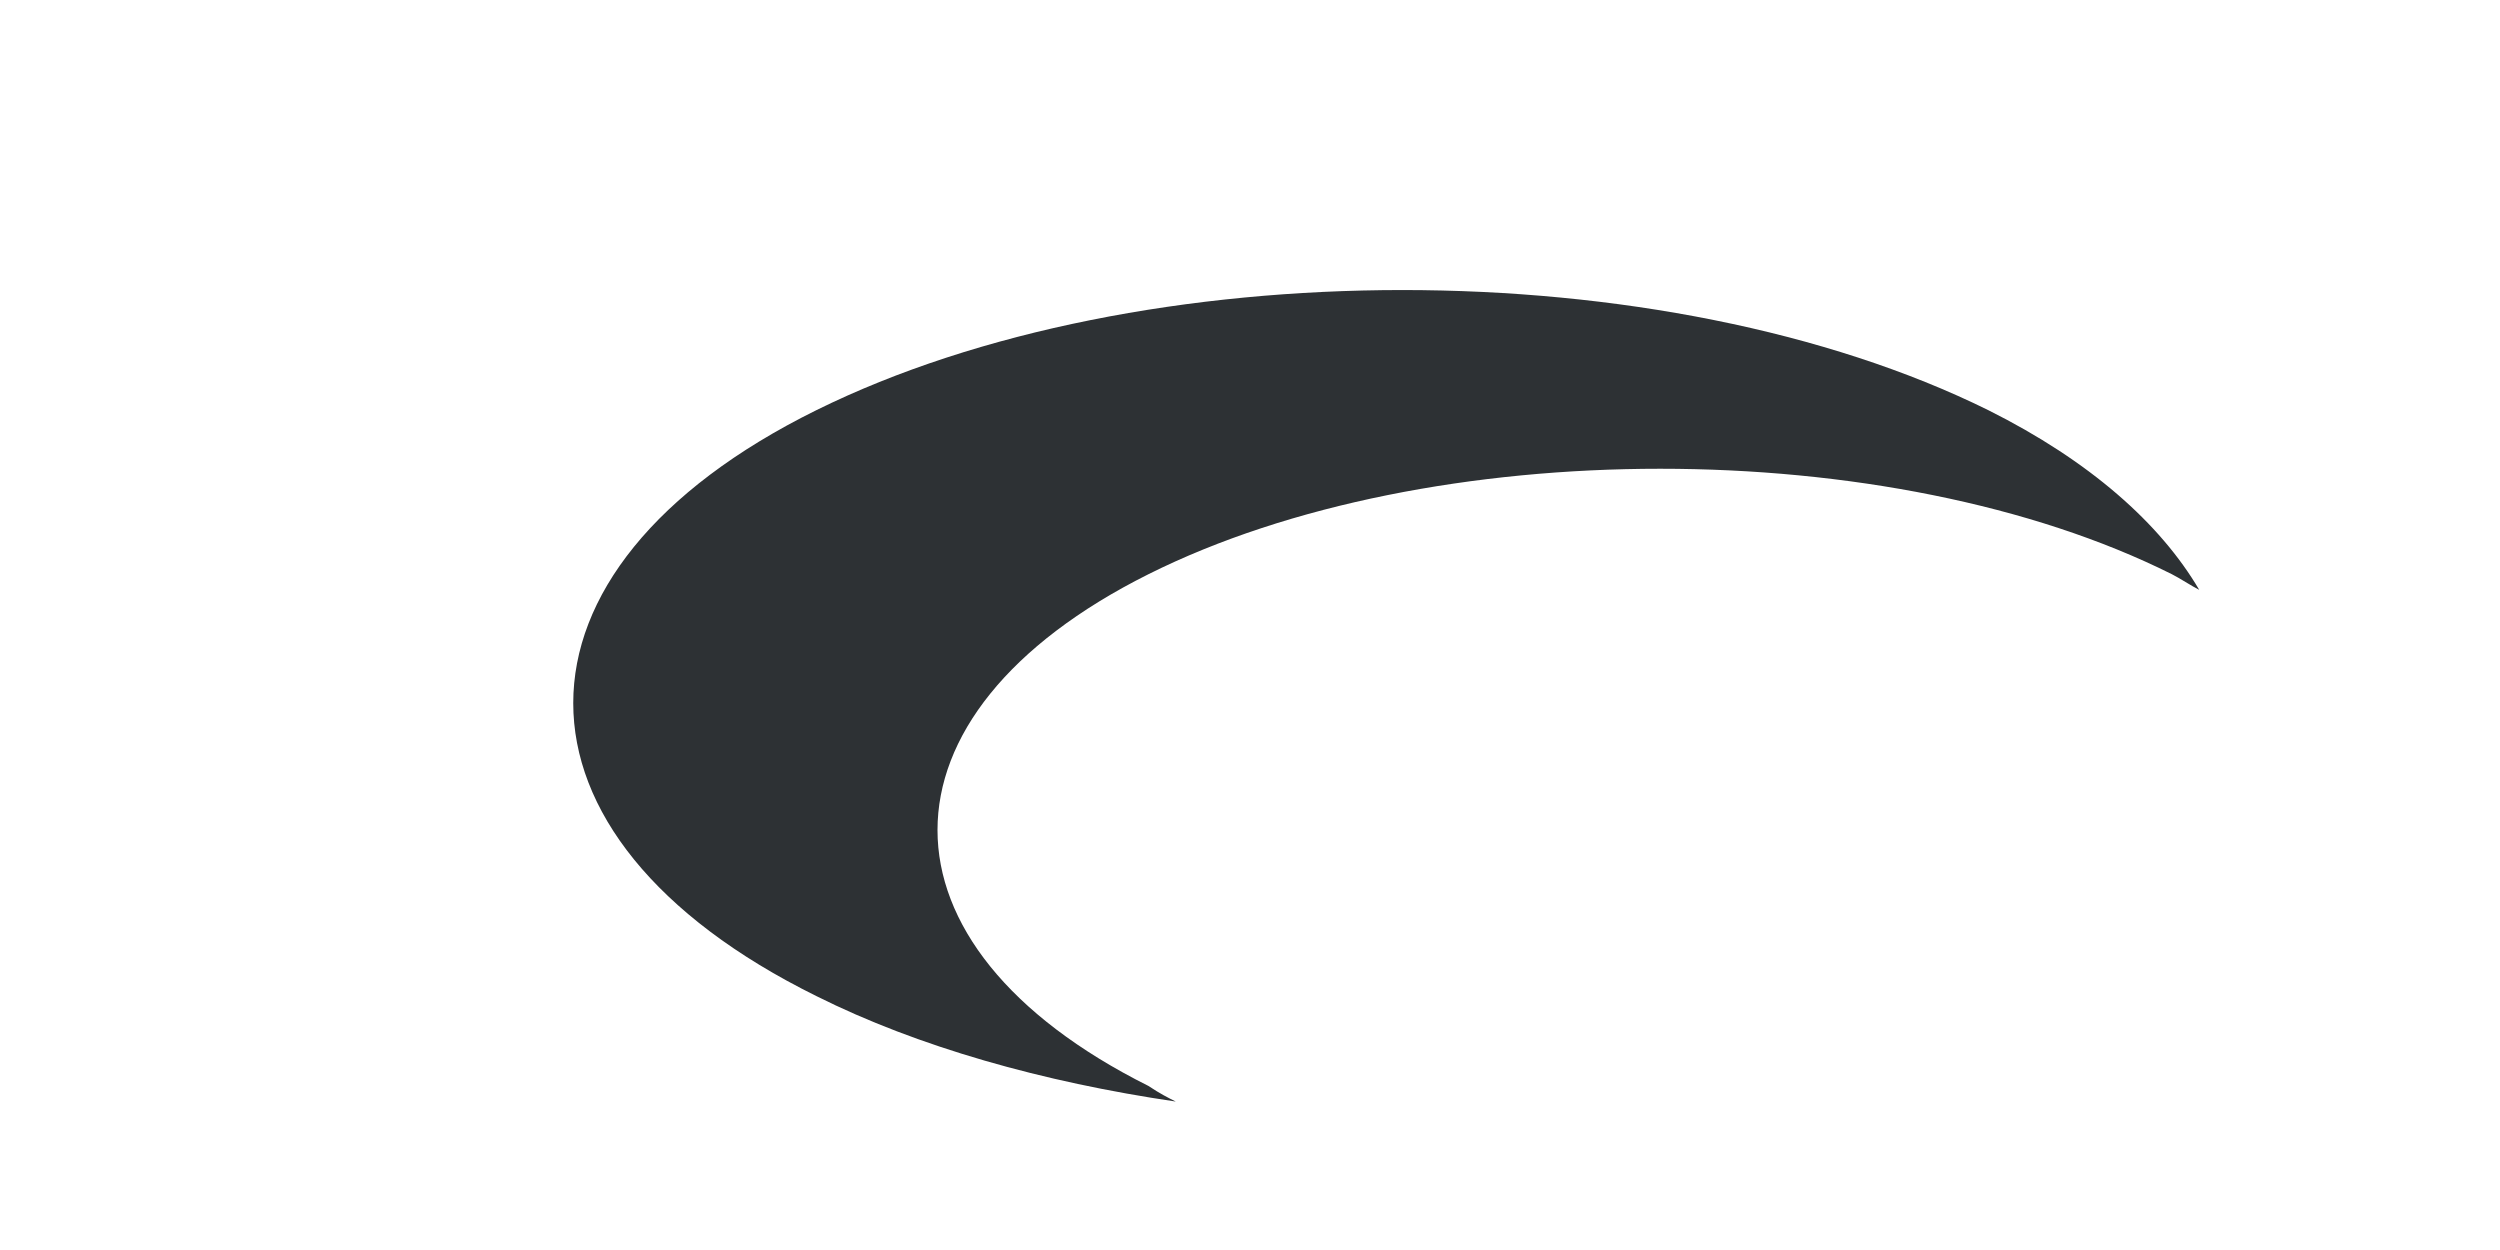 <?xml version="1.0" encoding="utf-8"?>
<!-- Generator: Adobe Illustrator 18.1.0, SVG Export Plug-In . SVG Version: 6.00 Build 0)  -->
<svg version="1.1" id="Layer_1" xmlns="http://www.w3.org/2000/svg" xmlns:xlink="http://www.w3.org/1999/xlink" x="0px" y="0px"
	 viewBox="0 0 64 32" enable-background="new 0 0 64 32" xml:space="preserve">
<path fill="#2D3134" d="M29.4,27.8c-7.2-3.6-7.2-9.5,0-13.1c7.2-3.6,19-3.6,26.2,0c0.2,0.1,0.5,0.3,0.7,0.4c-1-1.7-2.8-3.3-5.4-4.6
	c-8.3-4.1-21.7-4.1-30,0c-8.3,4.1-8.3,10.9,0,15c2.6,1.3,5.8,2.2,9.2,2.7C29.9,28.1,29.7,28,29.4,27.8z"/>
</svg>
